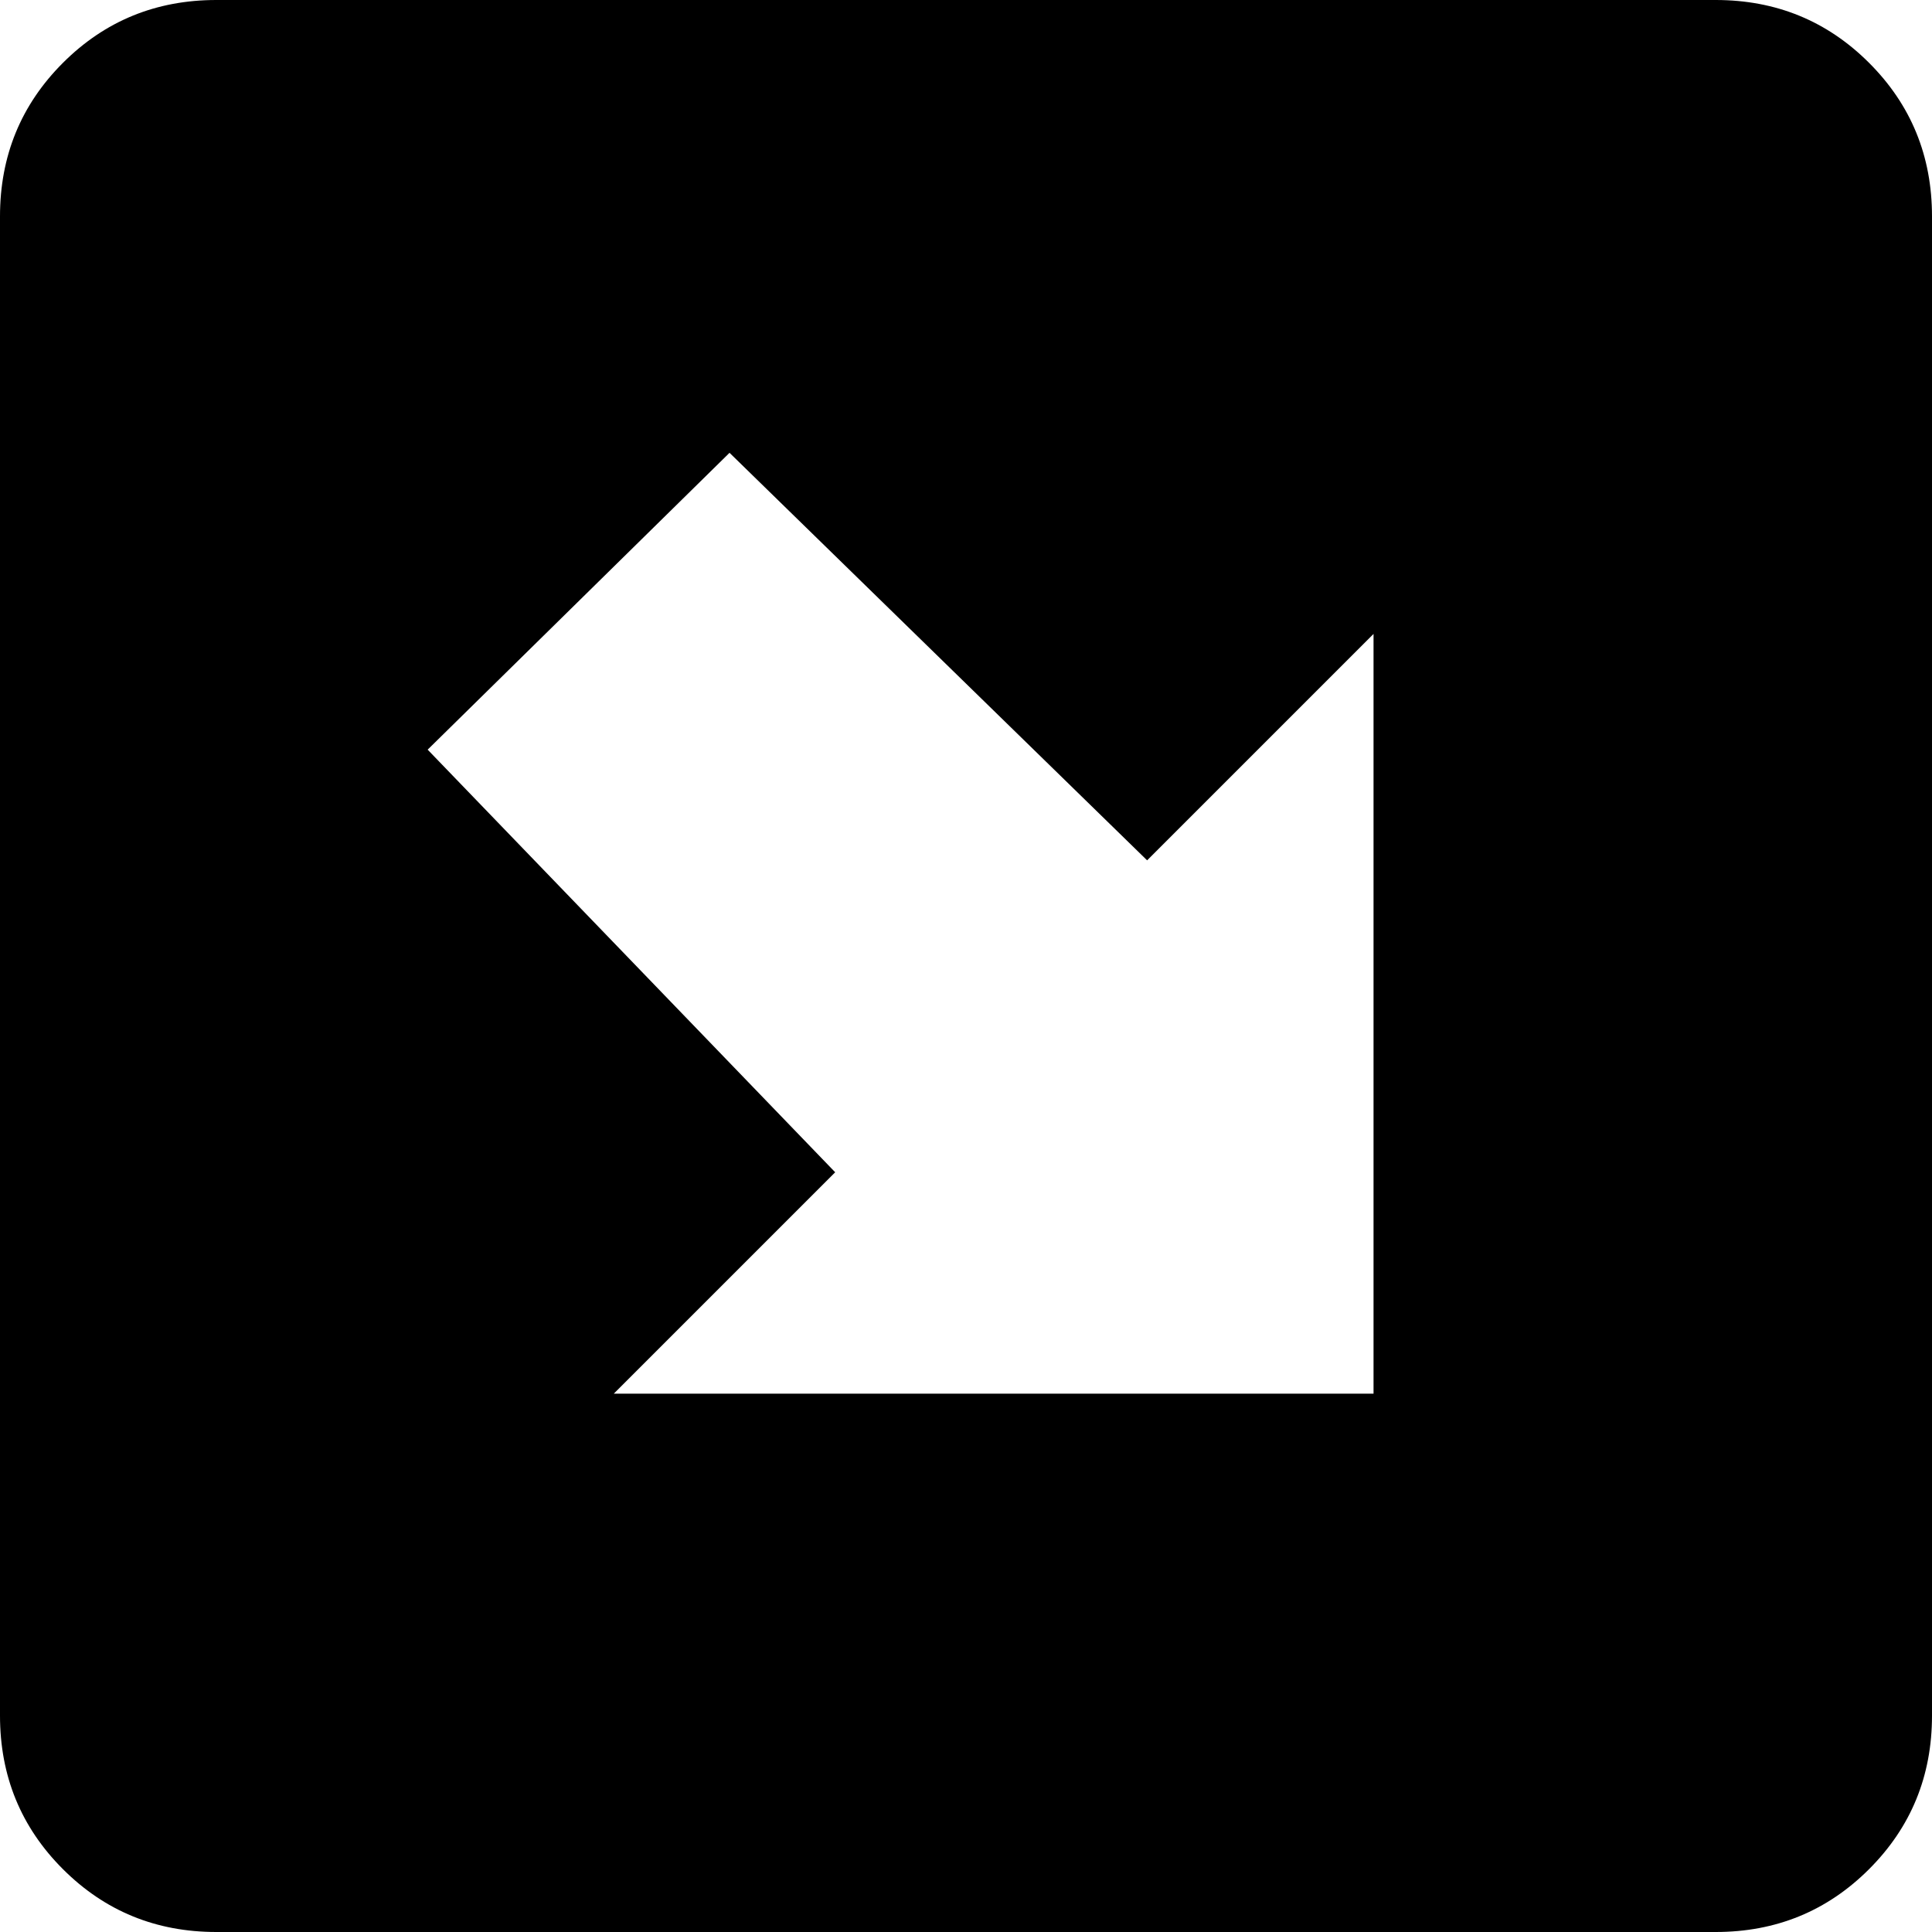 <svg xmlns="http://www.w3.org/2000/svg" viewBox="64 0 384 384">
      <g transform="scale(1 -1) translate(0 -384)">
        <path d="M405 0H107Q89 0 76.5 12.5Q64 25 64 43V341Q64 359 76.5 371.5Q89 384 107 384H405Q423 384 435.5 371.5Q448 359 448 341V43Q448 25 435.5 12.5Q423 0 405 0ZM337 107V258L292 213L209 294L149 235L230 151L186 107Z" />
      </g>
    </svg>